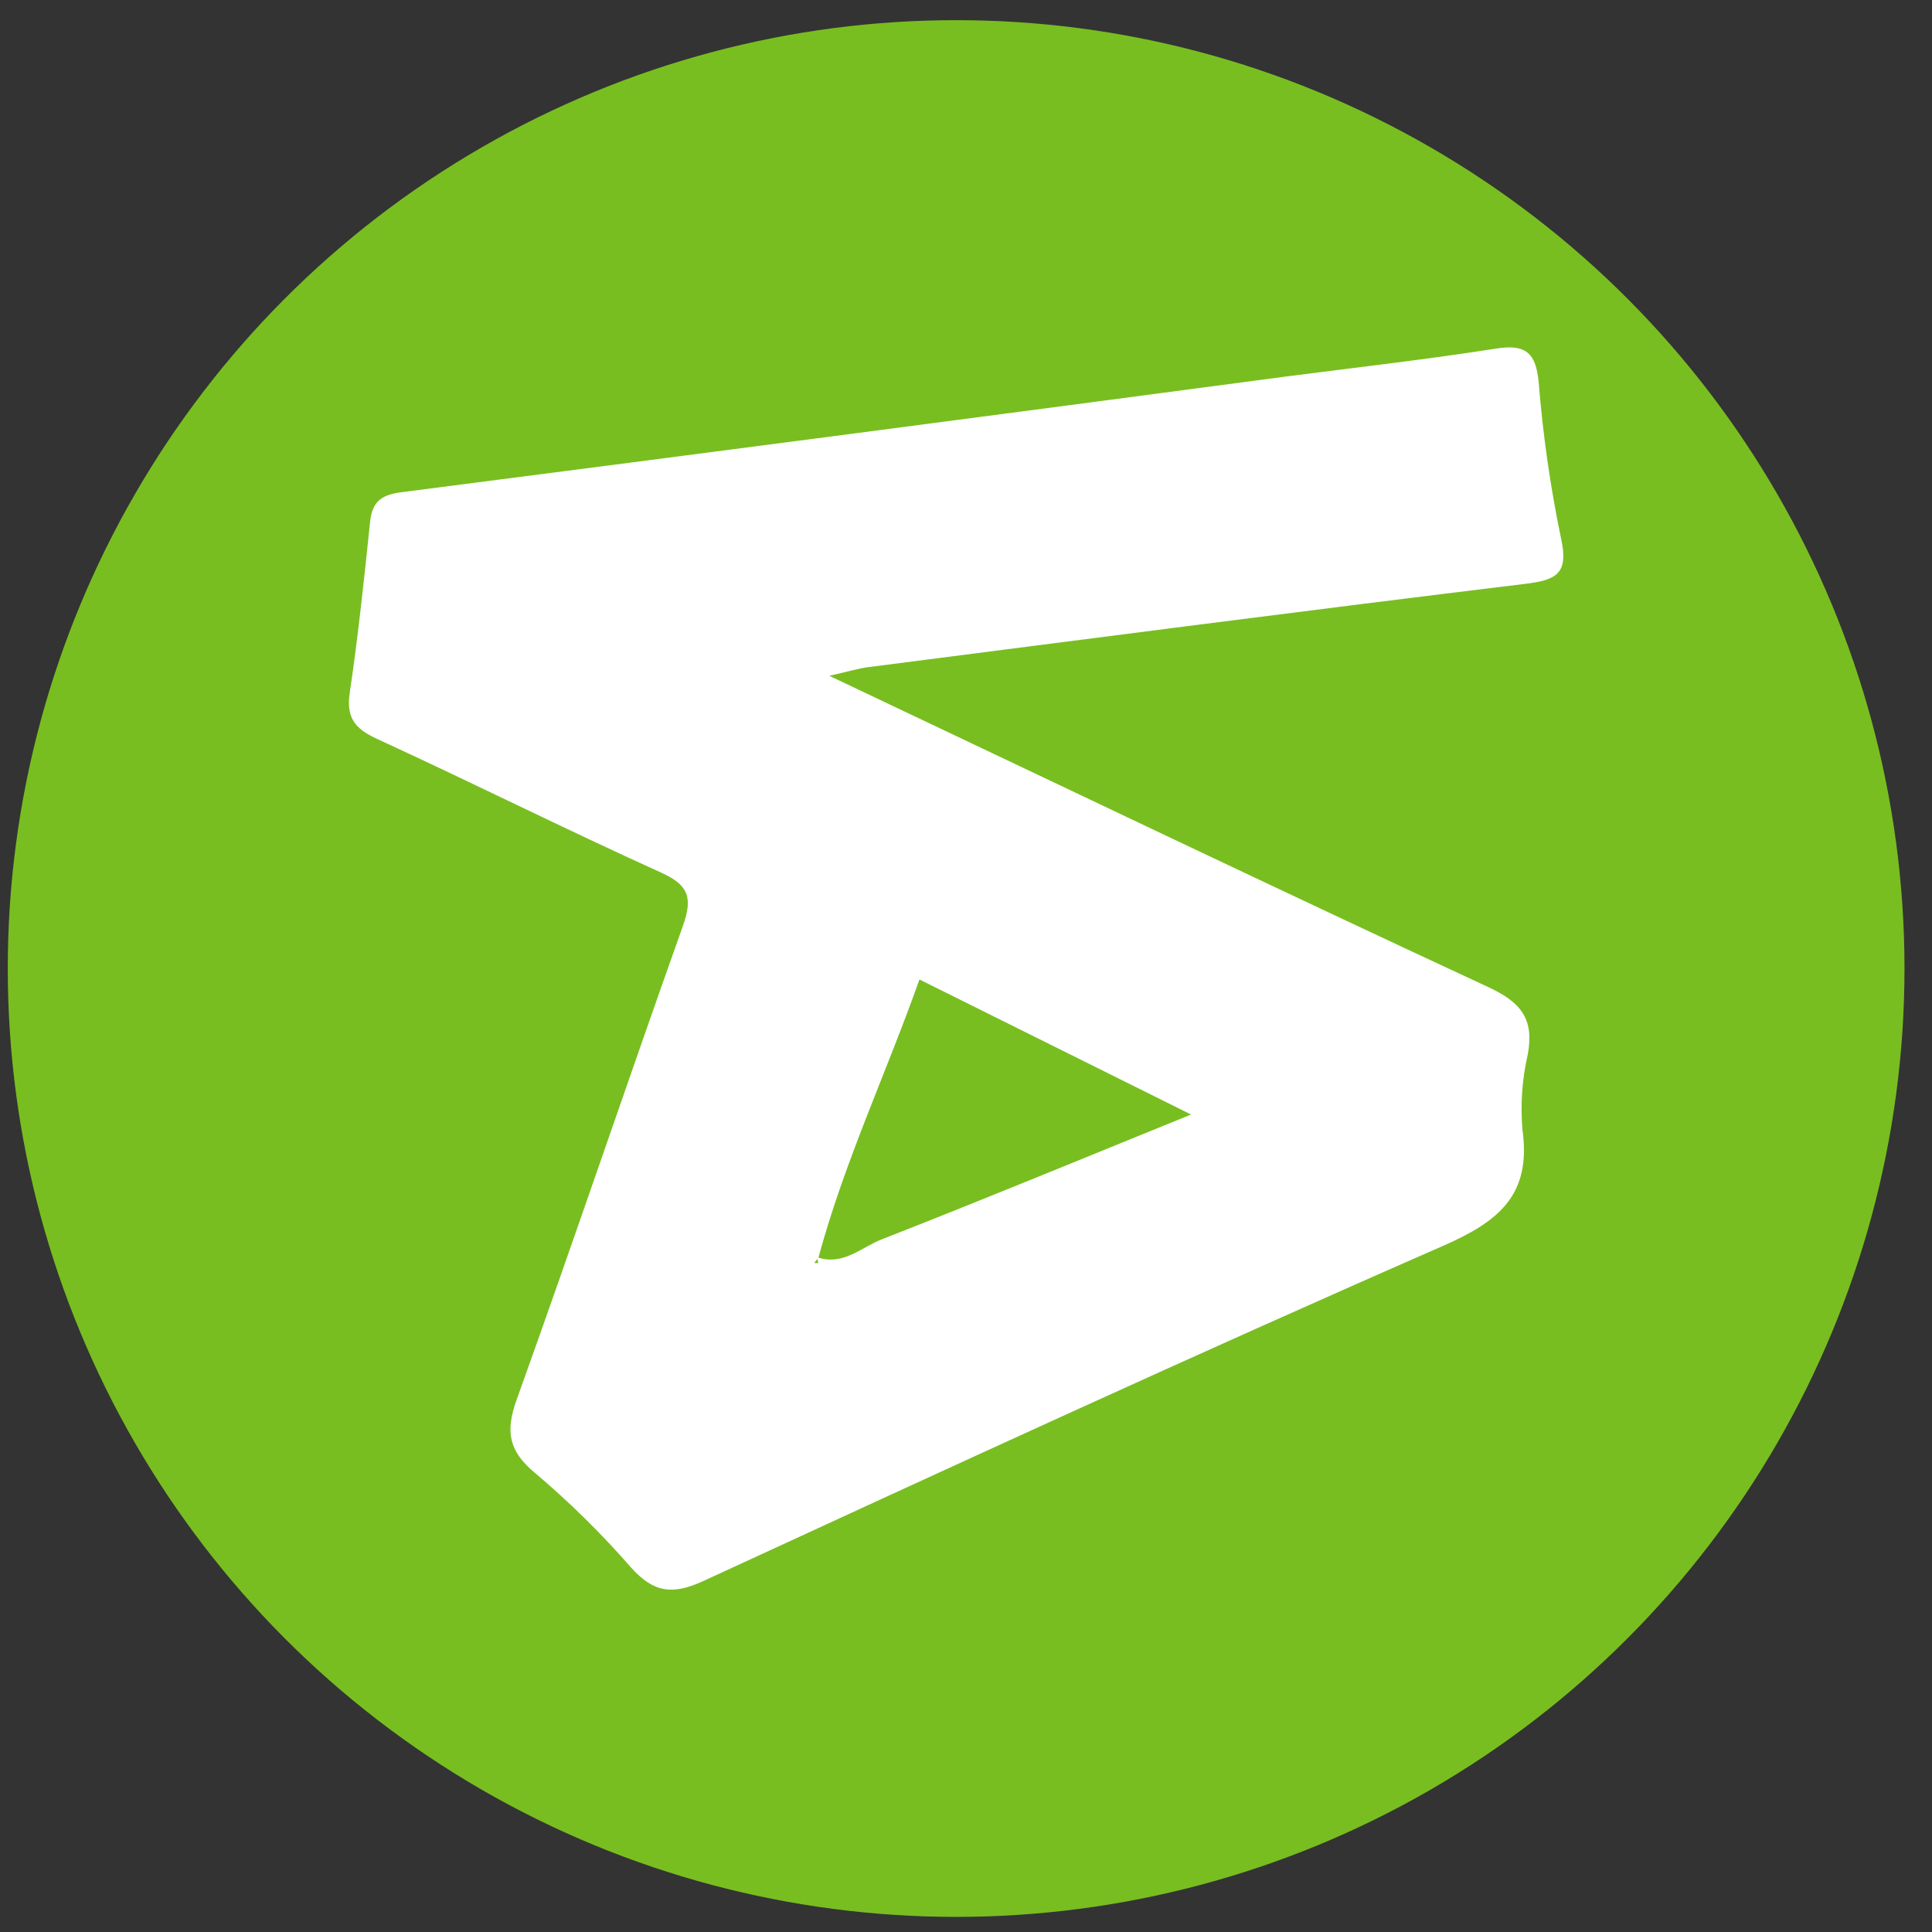 <svg width="55" height="55" viewBox="0 0 55 55" fill="none" xmlns="http://www.w3.org/2000/svg">
<rect x="0" y="0" width="55" height="55" fill="#333333" stroke="none"/>
<circle cx="27.219" cy="27.572" r="26.998" fill="#78BE20"/>
<path d="M23.609 19.239C30.055 22.294 36.193 25.233 42.365 28.099C43.29 28.527 43.677 28.998 43.495 30.006C43.331 30.714 43.279 31.444 43.342 32.169C43.598 34.019 42.67 34.773 41.068 35.473C34.012 38.561 27.015 41.785 20.018 45.01C19.129 45.42 18.588 45.33 17.95 44.607C17.108 43.644 16.195 42.746 15.218 41.921C14.477 41.303 14.387 40.745 14.705 39.855C16.317 35.37 17.84 30.854 19.439 26.364C19.721 25.572 19.621 25.2 18.816 24.839C16.102 23.611 13.434 22.276 10.73 21.033C10.079 20.735 9.848 20.41 9.961 19.69C10.199 18.088 10.366 16.476 10.535 14.864C10.594 14.305 10.822 14.095 11.407 14.015C19.822 12.932 28.234 11.832 36.644 10.714C38.631 10.458 40.622 10.232 42.601 9.922C43.447 9.789 43.723 10.058 43.803 10.881C43.922 12.369 44.133 13.848 44.436 15.309C44.667 16.335 44.313 16.512 43.411 16.622C37.188 17.378 30.975 18.188 24.76 18.987C24.445 19.023 24.168 19.113 23.609 19.239ZM23.263 35.79C23.996 36.047 24.524 35.503 25.111 35.278C27.974 34.158 30.814 32.984 33.907 31.728L26.175 27.884C25.224 30.564 24.029 33.097 23.299 35.803L23.178 35.957H23.294L23.263 35.79Z" fill="white"/>
</svg>
